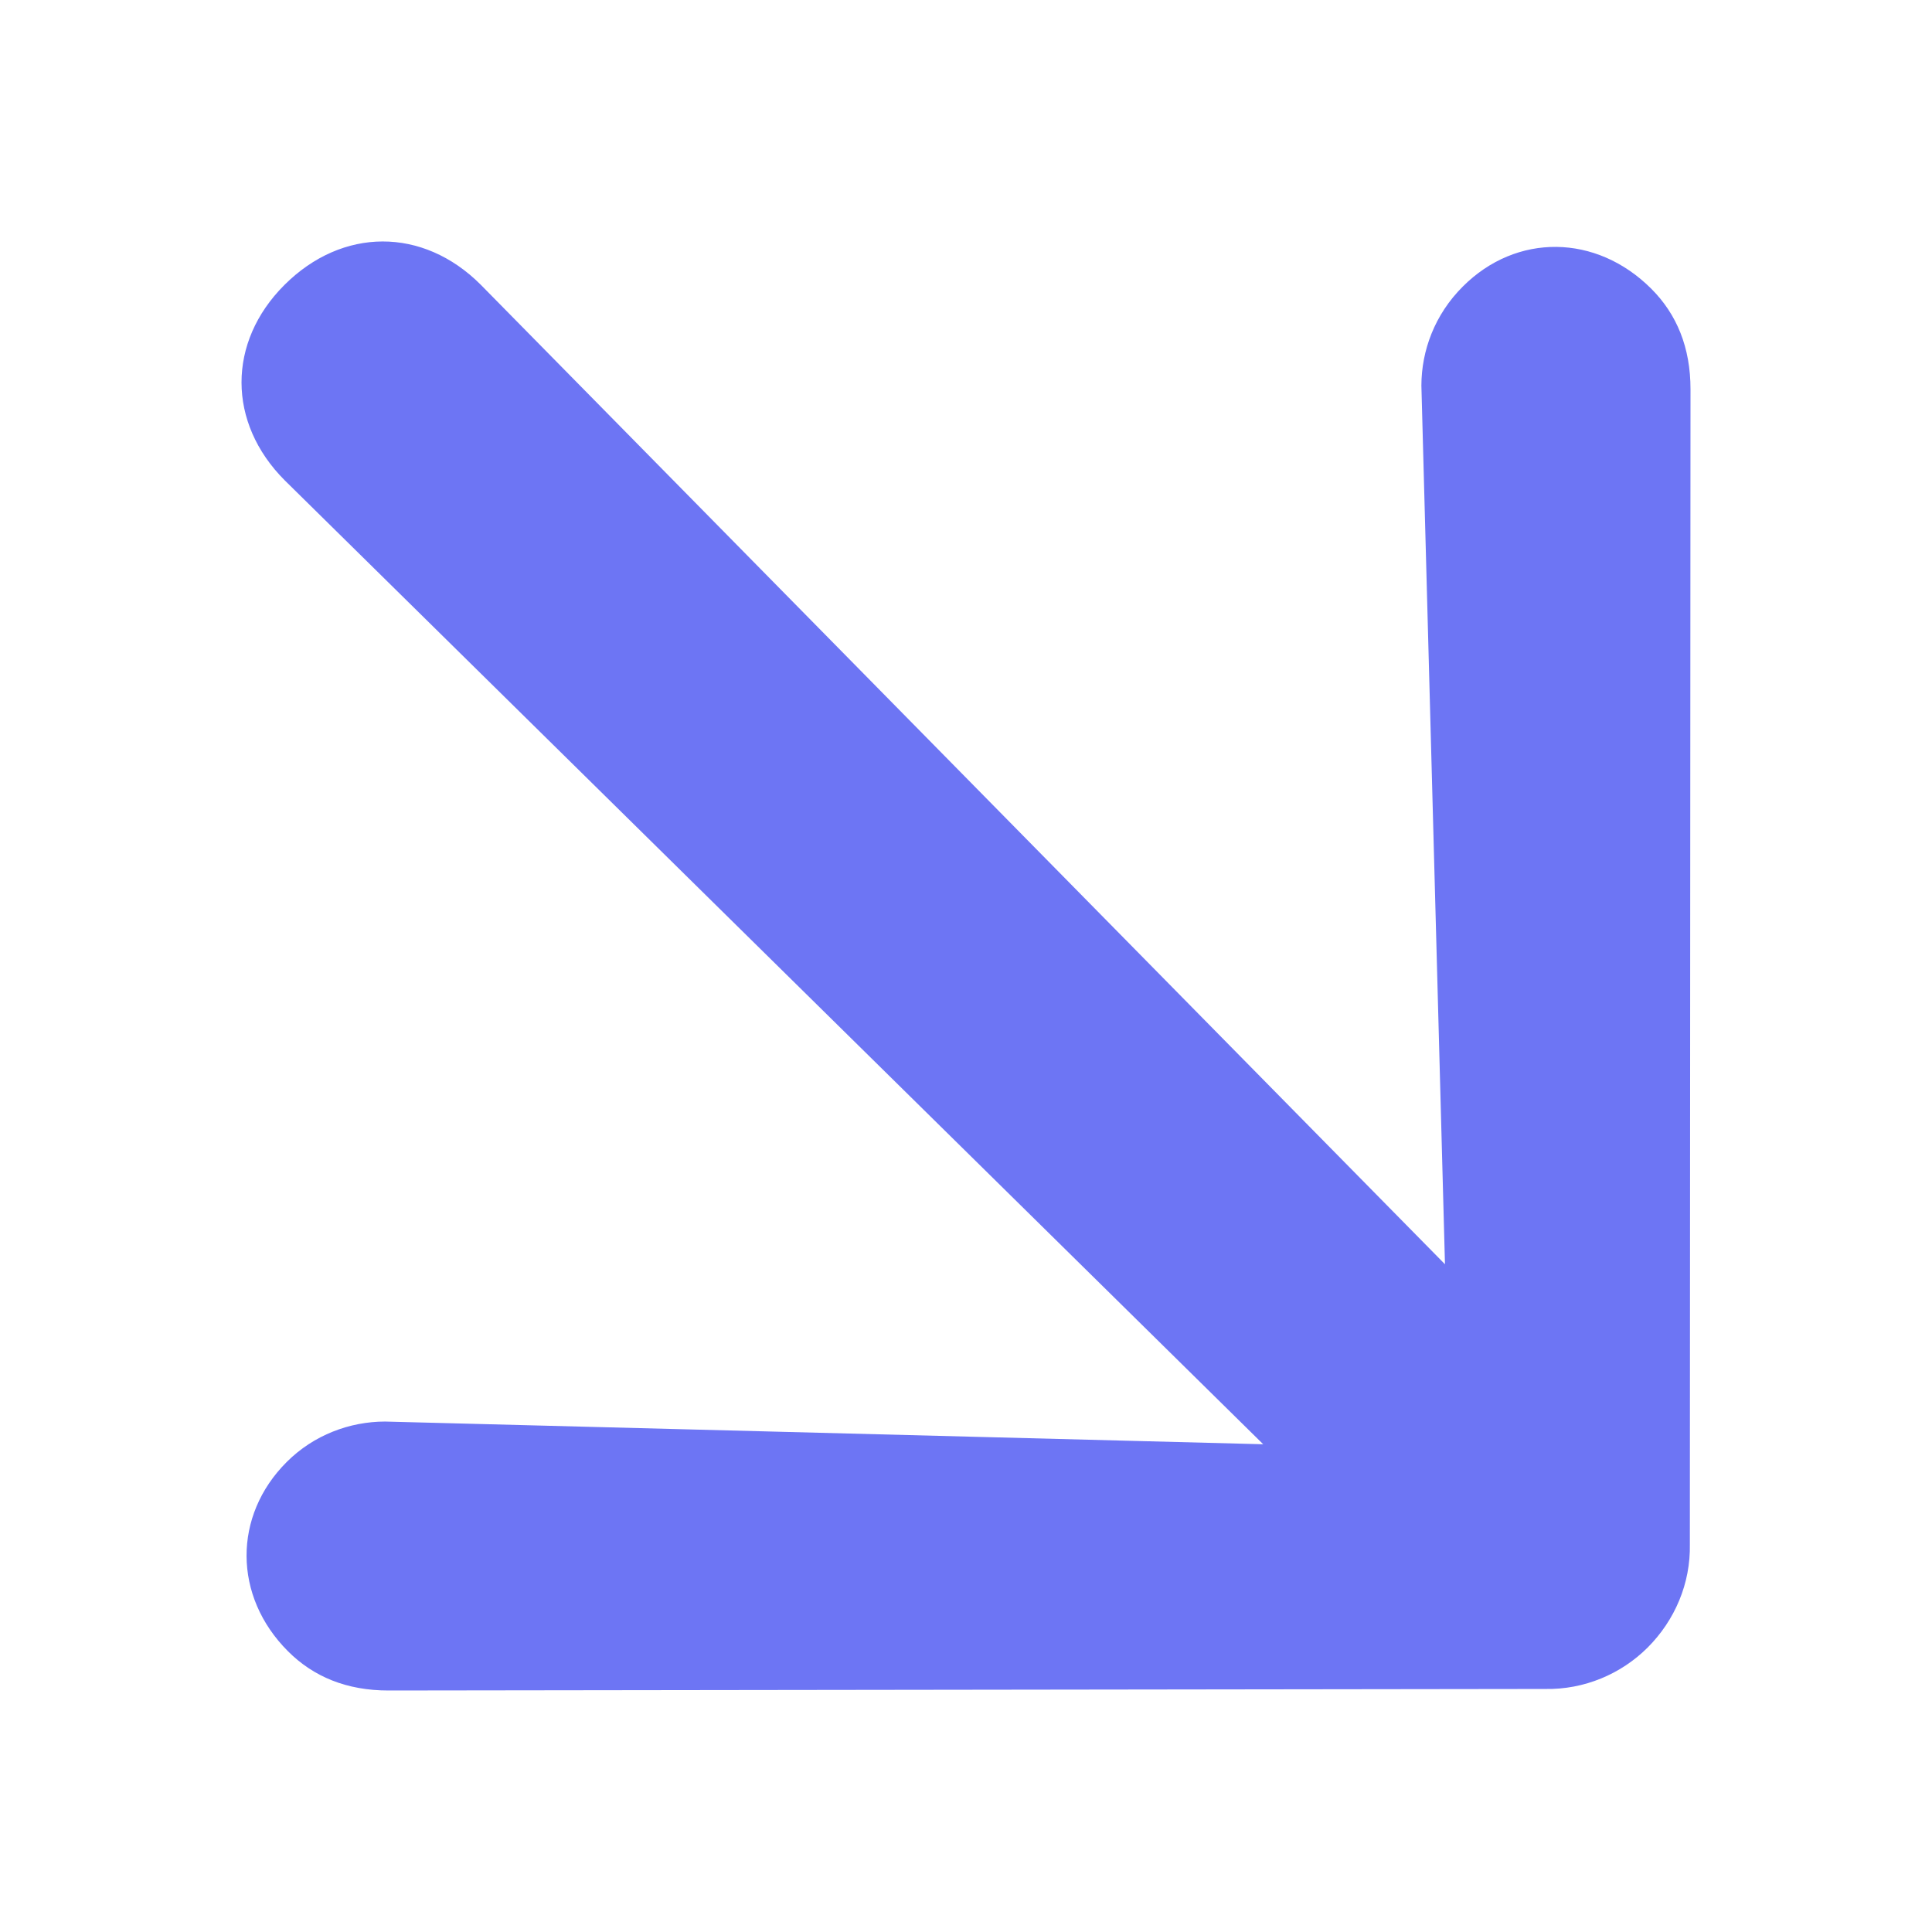 <svg width="24" height="24" viewBox="0 0 24 24" fill="none" xmlns="http://www.w3.org/2000/svg">
<path d="M3.532 3.541C4.252 2.821 5.254 2.819 5.971 3.536L17.95 15.705L17.657 4.79C17.658 4.355 17.822 3.908 18.172 3.559C18.837 2.894 19.828 2.903 20.513 3.587C20.828 3.902 21.001 4.315 21 4.838L20.992 19.182C21.002 19.671 20.805 20.129 20.467 20.467C20.139 20.794 19.681 20.991 19.192 20.981L4.829 21C4.306 21.001 3.893 20.828 3.578 20.513C2.893 19.829 2.895 18.827 3.561 18.162C3.899 17.824 4.346 17.66 4.782 17.659L15.692 17.941L3.538 5.968C2.821 5.251 2.823 4.25 3.532 3.541Z" fill="#6D75F4"/>
</svg>
